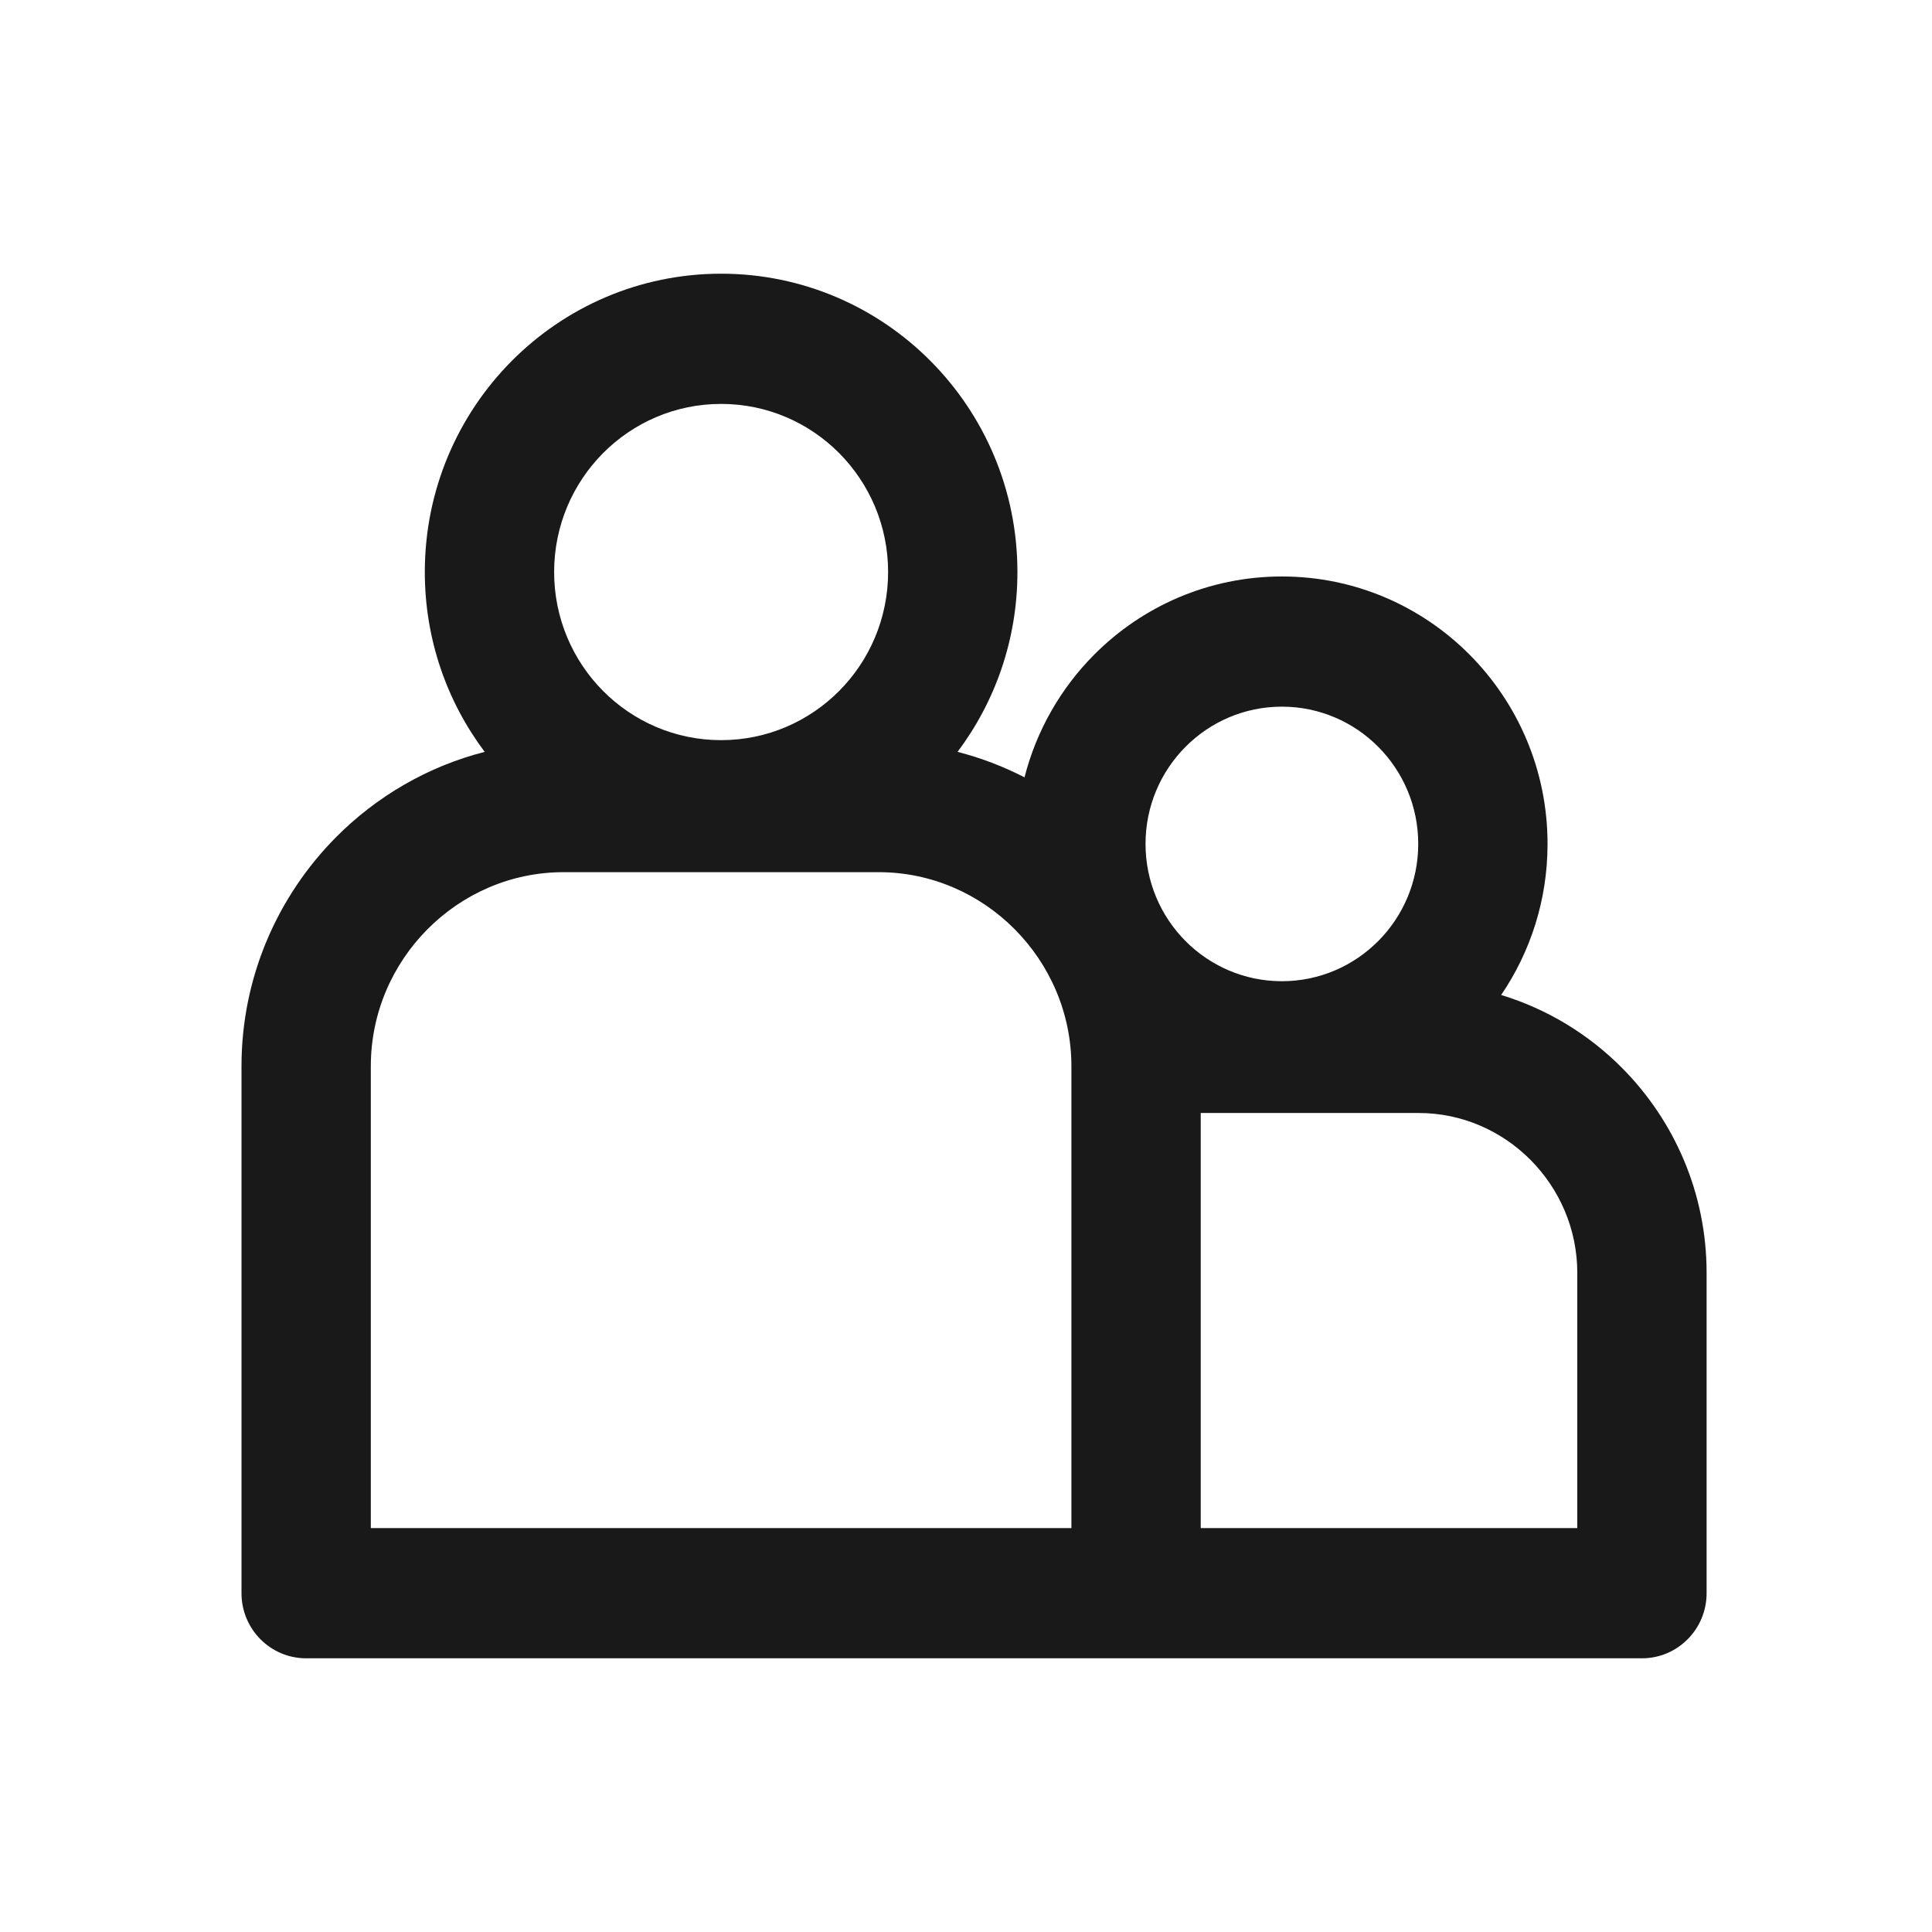 <?xml version="1.0" encoding="UTF-8"?>
<svg width="120px" height="120px" viewBox="0 0 120 120" version="1.1" xmlns="http://www.w3.org/2000/svg" xmlns:xlink="http://www.w3.org/1999/xlink">
    <!-- Generator: Sketch 49.1 (51147) - http://www.bohemiancoding.com/sketch -->
    <title>Artboard Copy 11</title>
    <desc>Created with Sketch.</desc>
    <defs></defs>
    <g id="Artboard-Copy-11" stroke="none" stroke-width="1" fill="none" fill-rule="evenodd">
        <path d="M93.239,61.801 C96.109,62.671 98.68,64.248 100.747,66.331 C103.989,69.593 106,74.097 106,79.054 L106,98.957 C106,101.19 104.202,103 101.984,103 L19.016,103 C16.798,103 15,101.19 15,98.957 L15,66.226 C15,60.683 17.251,55.647 20.873,51.998 C23.385,49.469 26.56,47.606 30.105,46.7 C27.771,43.593 26.386,39.725 26.386,35.529 C26.386,30.414 28.447,25.782 31.776,22.428 C35.107,19.075 39.708,17 44.789,17 C49.87,17 54.473,19.075 57.803,22.428 C61.133,25.78 63.194,30.414 63.194,35.529 C63.194,39.725 61.809,43.593 59.474,46.7 C60.931,47.072 62.323,47.606 63.634,48.282 C64.379,45.356 65.896,42.741 67.952,40.671 C70.938,37.666 75.064,35.806 79.62,35.806 C84.175,35.806 88.302,37.666 91.287,40.671 C94.273,43.677 96.121,47.831 96.121,52.417 C96.121,55.899 95.057,59.131 93.239,61.801 Z M52.124,28.145 C50.246,26.256 47.654,25.088 44.789,25.088 C41.925,25.088 39.332,26.257 37.456,28.146 C35.58,30.035 34.418,32.646 34.418,35.529 C34.418,38.413 35.58,41.025 37.456,42.914 C39.332,44.803 41.925,45.972 44.789,45.972 C47.654,45.972 50.246,44.803 52.124,42.914 C54,41.025 55.162,38.413 55.162,35.529 C55.162,32.646 54,30.035 52.124,28.145 Z M74.579,94.913 L97.968,94.913 L97.968,79.054 C97.968,76.331 96.856,73.85 95.068,72.048 C93.28,70.248 90.816,69.13 88.111,69.13 L74.579,69.13 L74.579,94.913 Z M54.574,54.172 L35.005,54.172 C31.716,54.172 28.724,55.531 26.552,57.716 C24.381,59.902 23.032,62.915 23.032,66.226 L23.032,94.913 L66.547,94.913 L66.547,66.226 C66.547,62.917 65.197,59.904 63.025,57.717 C60.855,55.531 57.861,54.172 54.574,54.172 Z M85.608,46.39 C84.076,44.847 81.958,43.892 79.62,43.892 C77.281,43.892 75.163,44.847 73.631,46.39 C72.1,47.931 71.151,50.062 71.151,52.417 C71.151,54.772 72.1,56.905 73.631,58.448 C75.163,59.989 77.281,60.945 79.62,60.945 C81.958,60.945 84.076,59.989 85.608,58.447 C87.141,56.904 88.089,54.772 88.089,52.417 C88.089,50.064 87.141,47.931 85.608,46.39 Z" id="Fill-20" fill="#1A1919"></path>
    </g>
</svg>